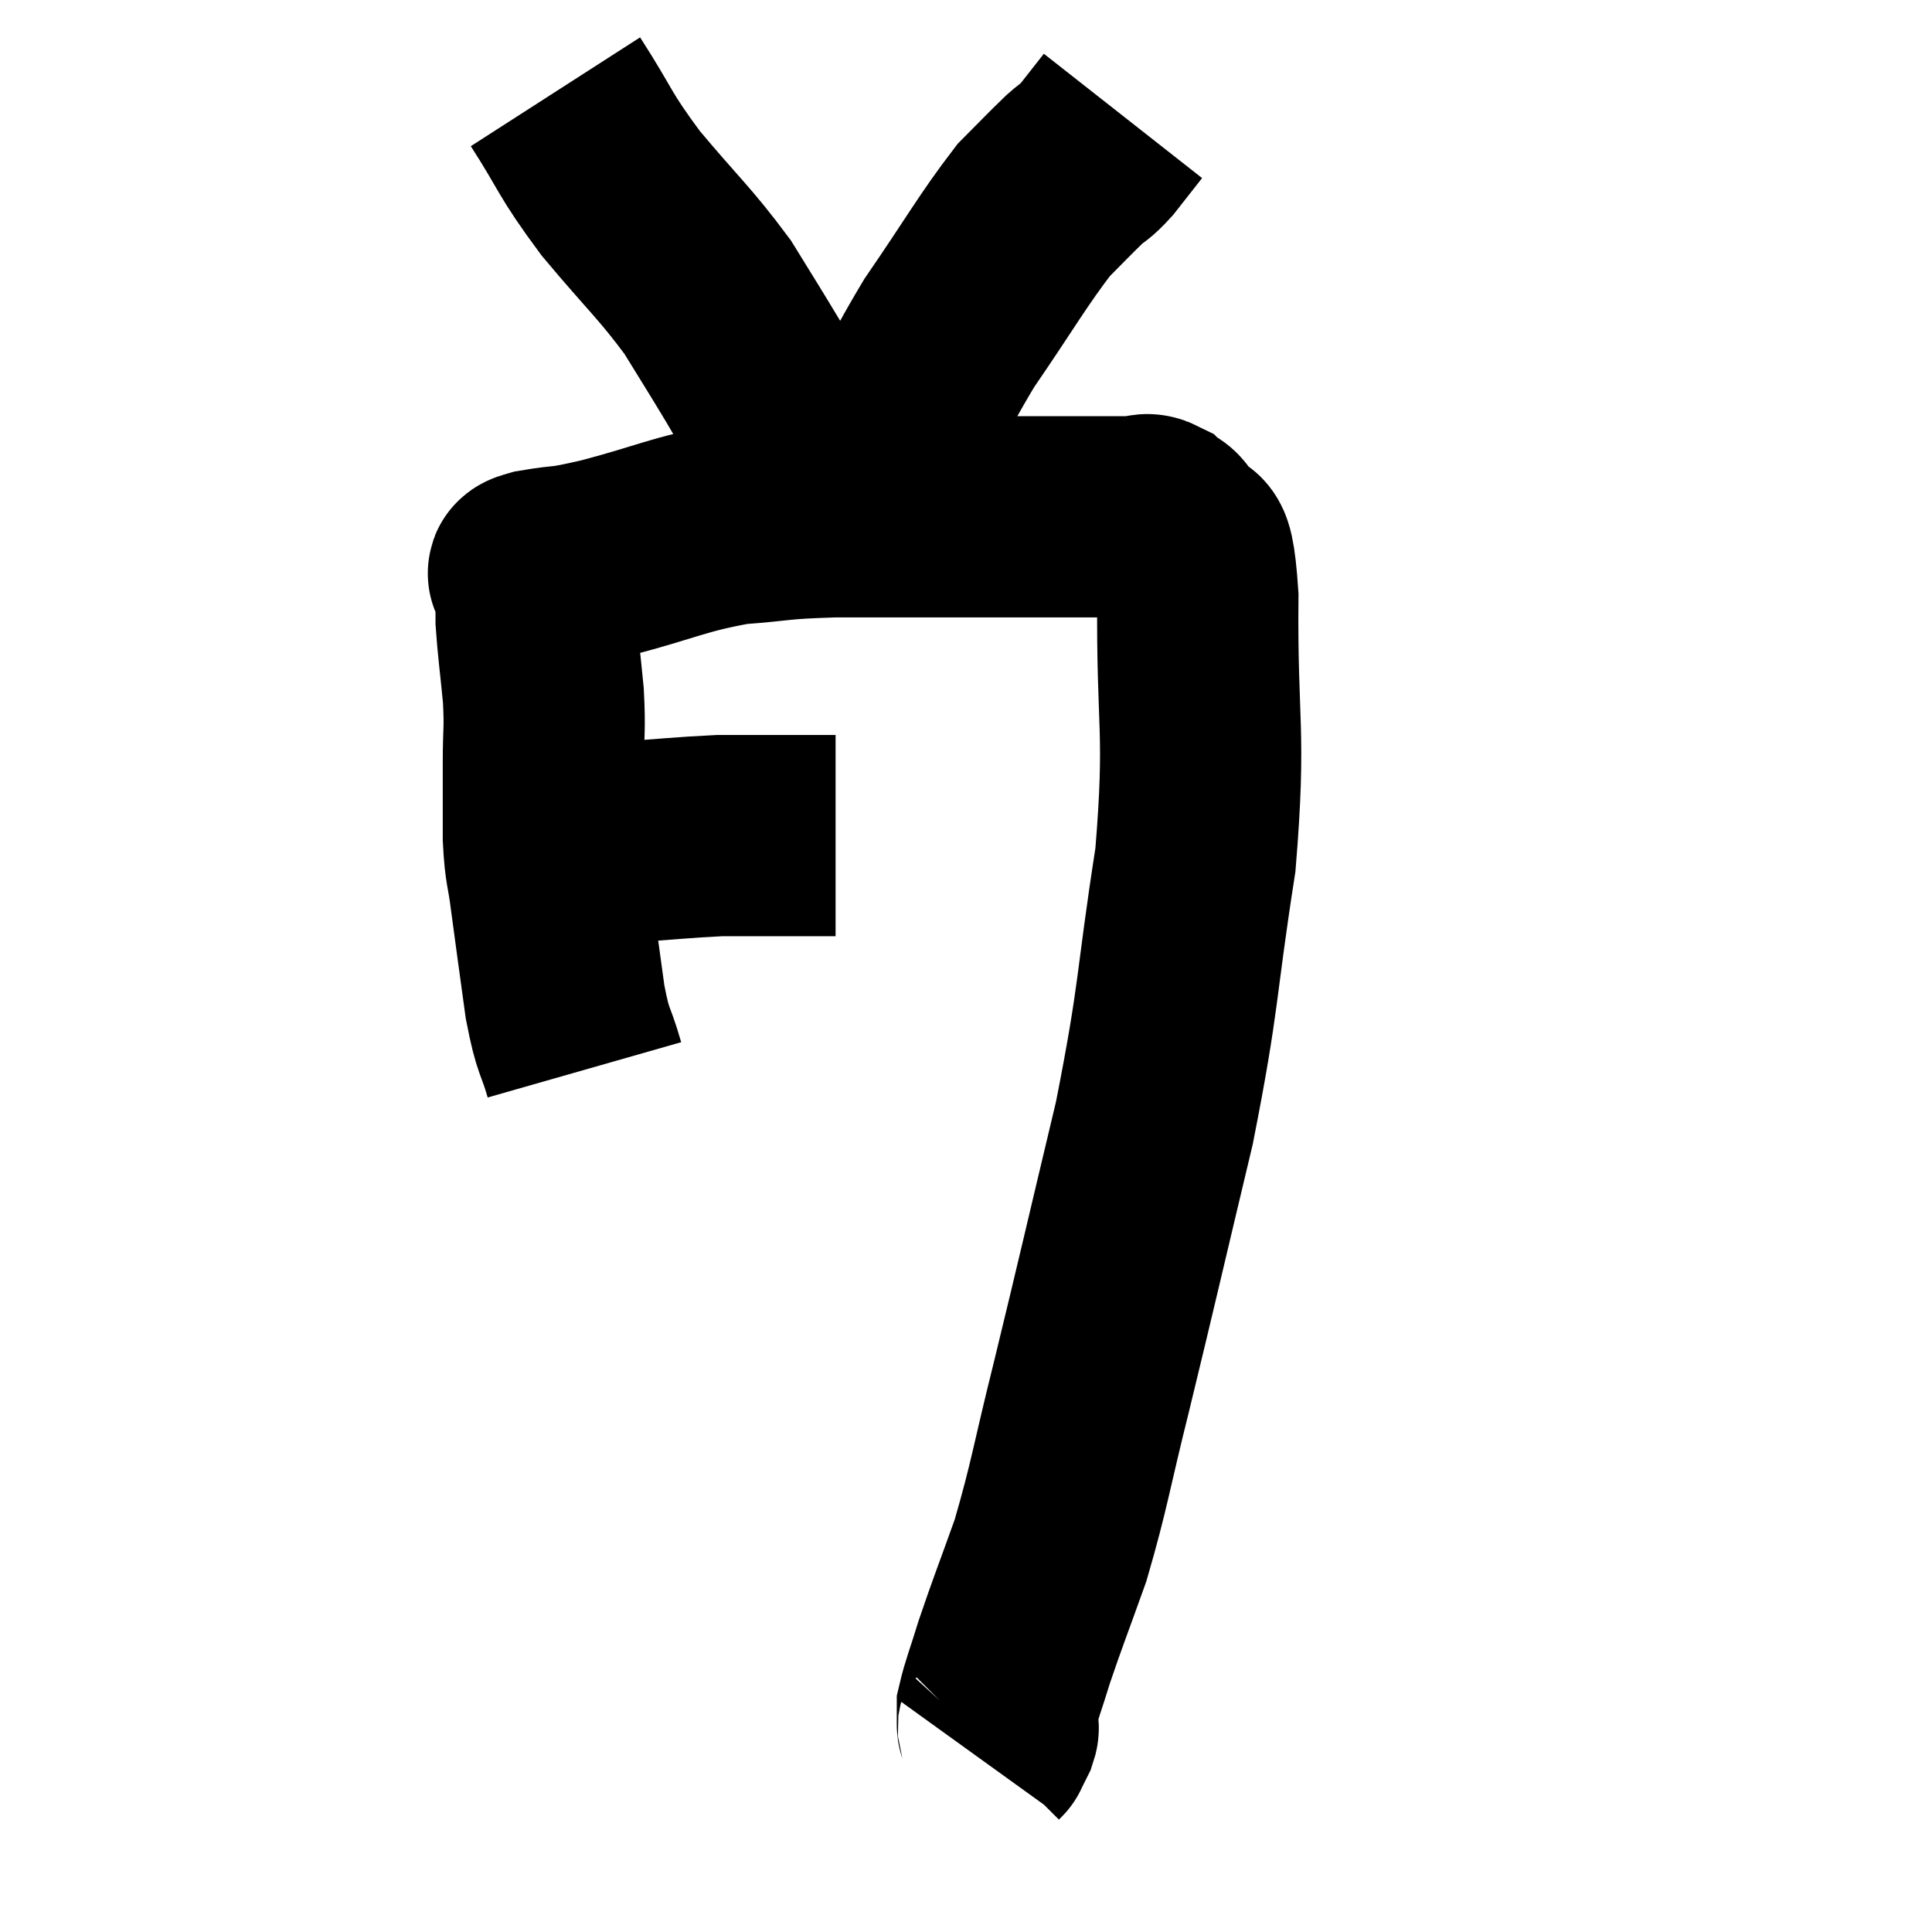 <svg width="48" height="48" viewBox="0 0 48 48" xmlns="http://www.w3.org/2000/svg"><path d="M 13.8 21 C 14.04 20.97, 13.905 20.955, 14.28 20.94 C 14.79 20.94, 14.4 20.985, 15.3 20.94 C 16.59 20.85, 16.95 20.805, 17.88 20.76 C 18.45 20.76, 18.42 20.76, 19.02 20.76 C 19.65 20.76, 19.845 20.76, 20.28 20.76 C 20.52 20.76, 20.64 20.76, 20.76 20.76 L 20.76 20.76" fill="none" stroke="black" stroke-width="5"></path><path d="M 14.52 26.58 C 14.28 25.74, 14.25 25.98, 14.04 24.9 C 13.86 23.58, 13.815 23.28, 13.68 22.26 C 13.59 21.54, 13.545 21.645, 13.5 20.82 C 13.5 19.89, 13.5 19.845, 13.5 18.96 C 13.5 18.12, 13.545 18.165, 13.5 17.28 C 13.41 16.35, 13.365 16.065, 13.32 15.42 C 13.32 15.06, 13.32 14.97, 13.32 14.7 C 13.32 14.52, 13.32 14.475, 13.32 14.34 C 13.32 14.25, 12.885 14.28, 13.32 14.16 C 14.19 14.01, 13.83 14.145, 15.06 13.86 C 16.65 13.44, 16.83 13.275, 18.24 13.02 C 19.47 12.93, 19.245 12.885, 20.7 12.84 C 22.38 12.84, 22.545 12.84, 24.06 12.84 C 25.41 12.84, 25.725 12.84, 26.76 12.84 C 27.48 12.84, 27.72 12.84, 28.2 12.84 C 28.44 12.84, 28.44 12.72, 28.68 12.84 C 28.92 13.08, 28.89 12.825, 29.16 13.32 C 29.46 14.07, 29.625 12.81, 29.76 14.82 C 29.73 18.09, 29.97 18.09, 29.7 21.36 C 29.19 24.63, 29.325 24.63, 28.68 27.9 C 27.9 31.17, 27.765 31.785, 27.12 34.44 C 26.61 36.48, 26.58 36.87, 26.1 38.52 C 25.65 39.78, 25.53 40.065, 25.2 41.04 C 24.99 41.73, 24.885 41.97, 24.78 42.42 C 24.78 42.63, 24.78 42.69, 24.78 42.84 C 24.78 42.93, 24.825 42.885, 24.78 43.02 C 24.69 43.2, 24.645 43.29, 24.6 43.38 C 24.6 43.38, 24.615 43.365, 24.6 43.38 L 24.54 43.44" fill="none" stroke="black" stroke-width="5"></path><path d="M 13.8 2.28 C 14.61 3.54, 14.475 3.525, 15.42 4.8 C 16.5 6.09, 16.755 6.27, 17.58 7.38 C 18.15 8.31, 18.18 8.34, 18.72 9.24 C 19.23 10.11, 19.365 10.35, 19.74 10.98 C 19.98 11.37, 20.025 11.475, 20.22 11.76 C 20.37 11.94, 20.37 11.91, 20.52 12.12 C 20.67 12.36, 20.745 12.48, 20.82 12.6 C 20.82 12.6, 20.82 12.6, 20.82 12.6 C 20.82 12.6, 20.565 12.84, 20.82 12.6 C 21.33 12.12, 21.15 12.72, 21.84 11.64 C 22.71 9.96, 22.62 9.885, 23.58 8.28 C 24.63 6.75, 24.9 6.24, 25.68 5.22 C 26.19 4.71, 26.31 4.575, 26.7 4.2 C 26.97 3.96, 26.94 4.05, 27.24 3.72 C 27.57 3.3, 27.735 3.09, 27.9 2.88 C 27.9 2.88, 27.9 2.88, 27.9 2.88 C 27.9 2.88, 27.9 2.88, 27.9 2.88 L 27.9 2.88" fill="none" stroke="black" stroke-width="5"></path></svg>